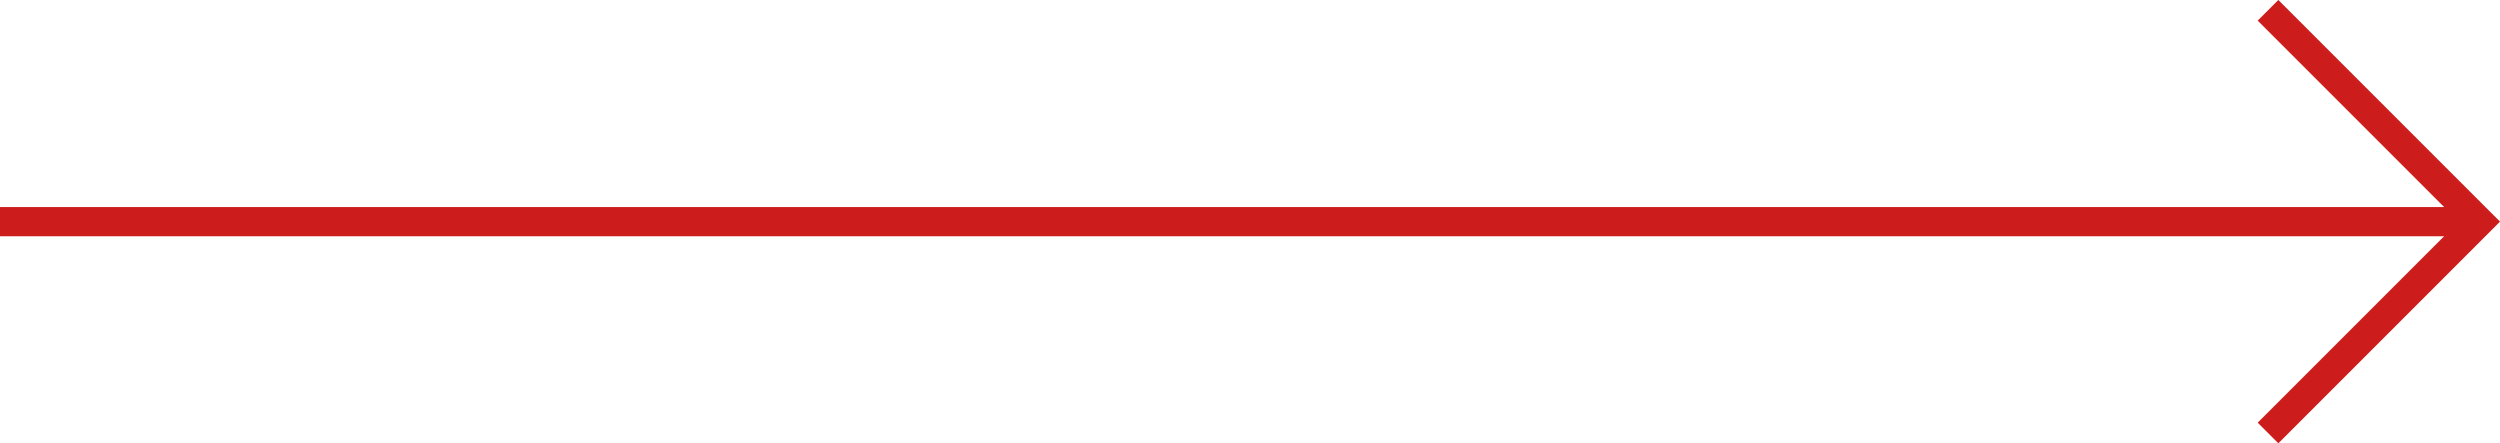 <svg xmlns="http://www.w3.org/2000/svg" width="85.612" height="15.182" viewBox="0 0 85.612 15.182">
  <g id="Сгруппировать_24" data-name="Сгруппировать 24" transform="translate(-764.5 -1711.675)">
    <line id="Линия_4" data-name="Линия 4" x2="84.905" transform="translate(764.5 1719.266)" fill="none" stroke="#cc1c1c" stroke-width="1"/>
    <path id="Контур_3" data-name="Контур 3" d="M0,0H10.235V10.235" transform="translate(842.168 1712.028) rotate(45)" fill="none" stroke="#cc1c1c" stroke-width="1"/>
  </g>
</svg>
